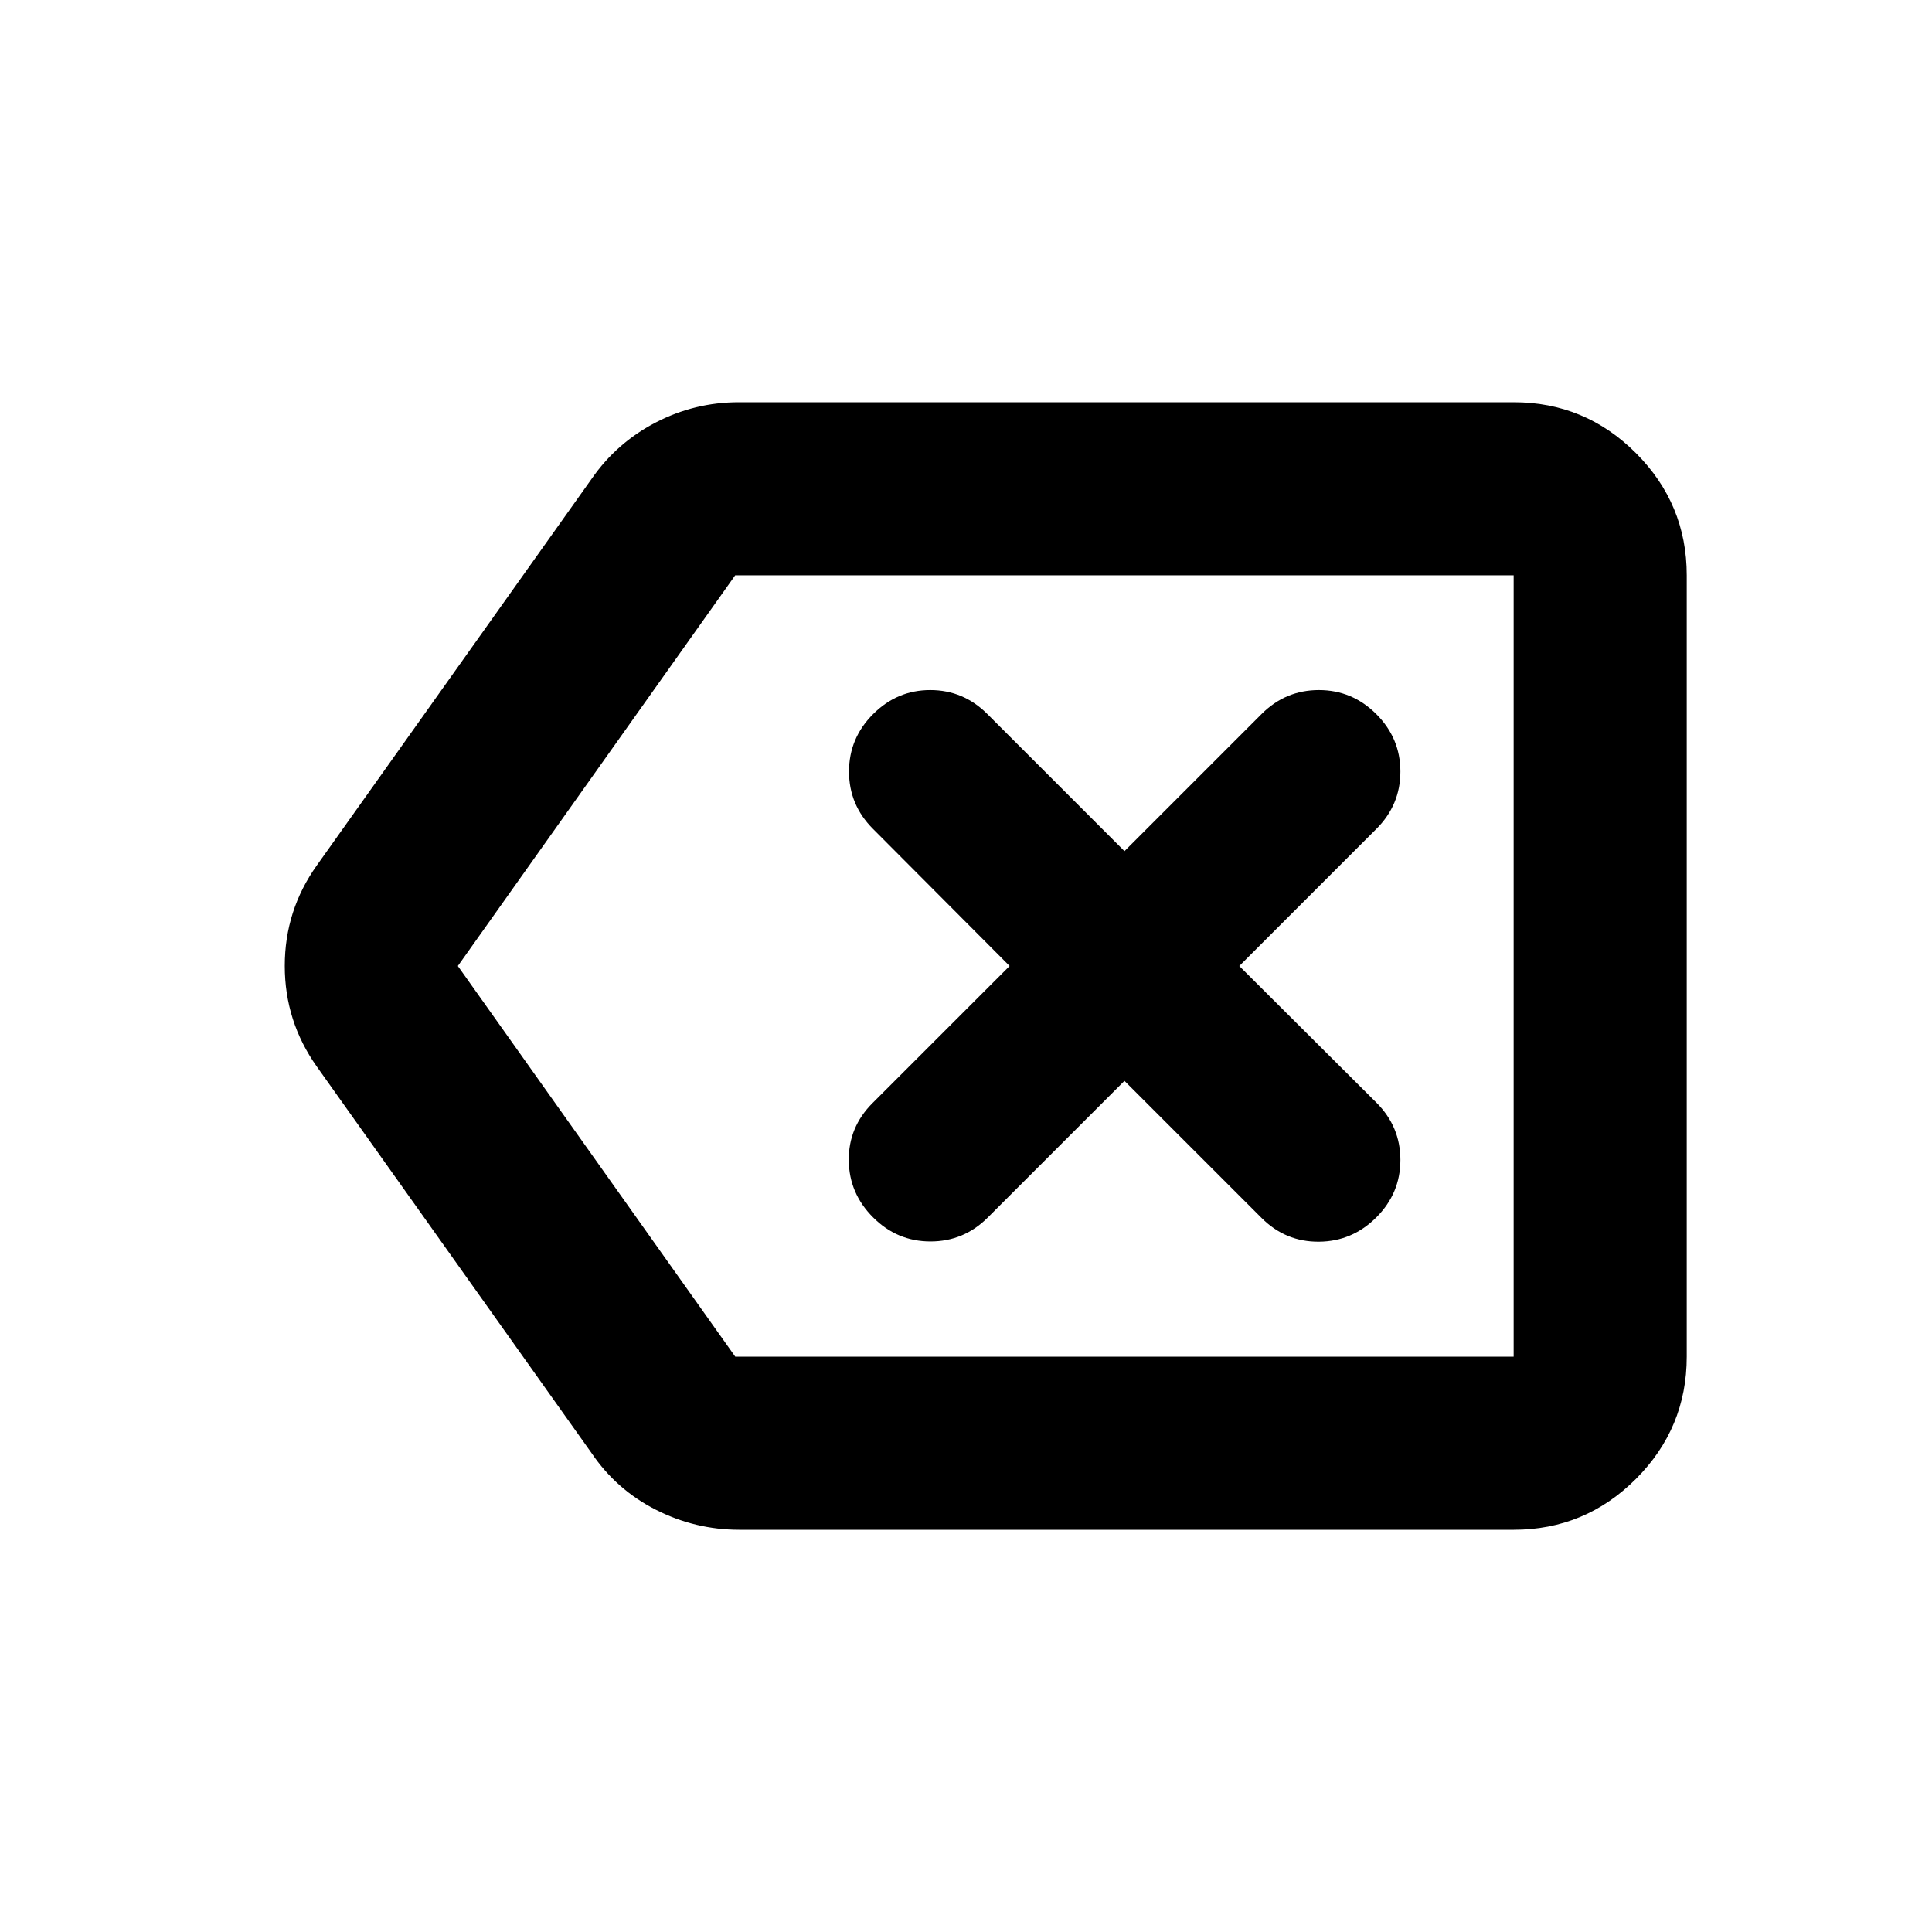 <svg xmlns="http://www.w3.org/2000/svg" height="24" viewBox="0 -960 960 960" width="24"><path d="M367.4-199.87q-21.94 0-41.53-9.96-19.58-9.95-31.89-28.1L157.41-430.04q-15.91-22.47-15.91-50.01t15.91-49.91l136.57-192.11q12.43-17.91 31.82-27.98 19.39-10.08 41.34-10.08h384.99q35.48 0 60.74 25.26 25.26 25.26 25.26 60.74v388.26q0 35.48-25.26 60.74-25.26 25.26-60.74 25.26H367.4Zm384.73-86v-388.26 388.26Zm-386.78 0h386.78v-388.26H365.31L227.5-480l137.85 194.13Zm193.39-137.06 68.15 68.15q11.89 11.89 28.47 11.77 16.57-.12 28.53-12.08 11.96-11.95 11.96-28.53 0-16.58-11.9-28.47L615.8-480l68.15-68.15q11.9-11.89 11.9-28.47t-11.96-28.53q-11.96-11.96-28.53-11.96-16.58 0-28.47 11.89l-68.15 68.15-68.15-68.15q-11.89-11.89-28.35-11.89t-28.41 11.96q-11.96 11.95-11.96 28.53 0 16.58 11.89 28.47L501.67-480l-68.15 68.15q-11.89 11.89-11.77 28.35.12 16.46 12.08 28.41 11.95 11.96 28.53 11.96 16.57 0 28.47-11.89l67.91-67.91Z"/></svg>